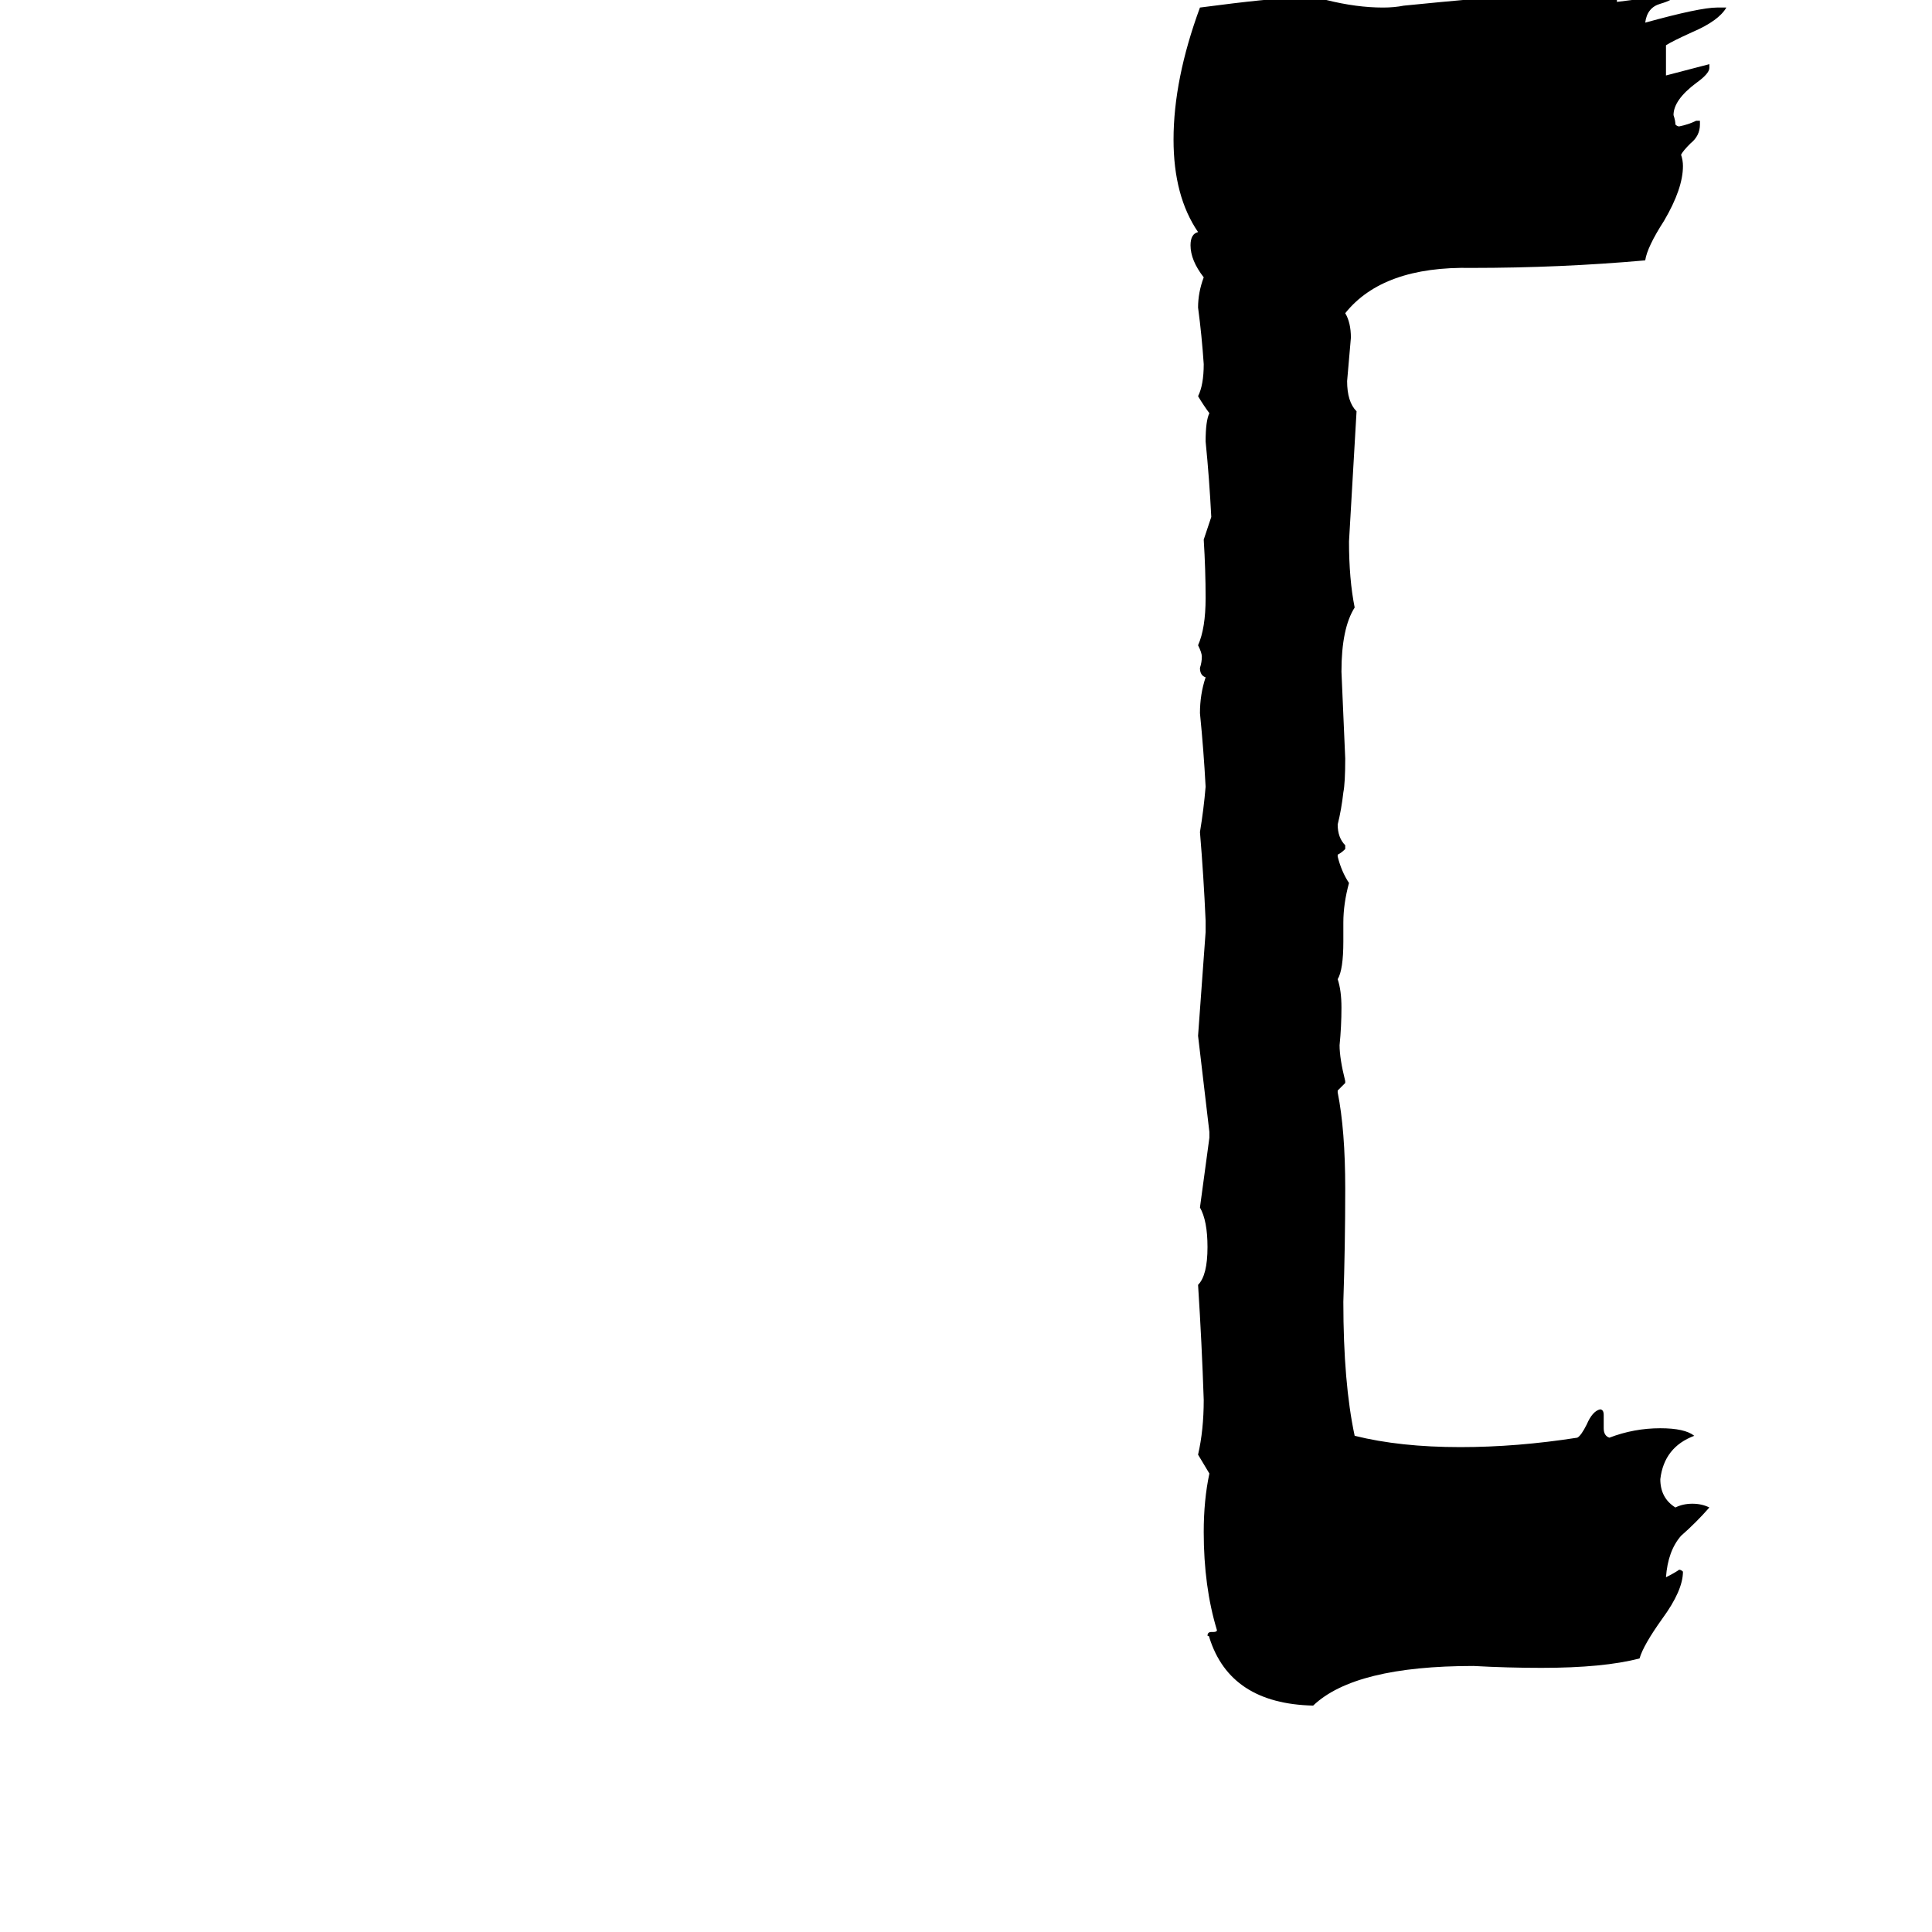 <svg xmlns="http://www.w3.org/2000/svg" viewBox="0 -800 1024 1024">
	<path fill="#000000" d="M850 -50V-43Q850 -39 853 -38Q866 -43 880 -43Q893 -43 898 -39Q882 -33 880 -16Q880 -6 888 -1Q892 -3 897 -3Q902 -3 906 -1Q899 7 891 14Q884 22 883 36Q887 34 890 32Q891 32 892 33Q892 43 881 58Q871 72 869 79Q850 84 817 84Q799 84 781 83Q718 83 696 104Q652 103 641 68Q641 67 640 67Q640 65 642 65H643Q645 65 645 64Q638 41 638 12Q638 -5 641 -19L635 -29Q638 -42 638 -58Q637 -88 635 -119Q640 -124 640 -139Q640 -153 636 -160L641 -197V-200Q638 -225 635 -251Q637 -278 639 -306V-312Q638 -335 636 -359Q638 -371 639 -383Q638 -402 636 -422Q636 -432 639 -441Q636 -442 636 -446Q637 -449 637 -452Q637 -454 635 -458Q639 -467 639 -483Q639 -498 638 -514Q640 -520 642 -526Q641 -546 639 -566Q639 -577 641 -581Q638 -585 635 -590Q638 -596 638 -607Q637 -622 635 -637Q635 -645 638 -653Q631 -662 631 -670Q631 -676 635 -677Q622 -696 622 -726Q622 -758 636 -796Q674 -801 685 -801Q697 -801 703 -800Q719 -796 733 -796Q739 -796 744 -797Q824 -805 854 -805H855Q857 -805 857 -803V-799Q873 -801 889 -803Q887 -800 880 -798Q873 -796 872 -788Q901 -796 910 -796H915Q911 -789 897 -783Q886 -778 883 -776V-760L906 -766V-764Q906 -761 899 -756Q887 -747 887 -739Q888 -736 888 -734Q889 -733 890 -733Q895 -734 899 -736H901V-734Q901 -728 896 -724Q892 -720 891 -718Q892 -715 892 -712Q892 -700 882 -683Q873 -669 872 -662Q827 -658 780 -658Q733 -659 713 -634Q716 -629 716 -621Q715 -609 714 -598Q714 -587 719 -582Q717 -547 715 -513Q715 -493 718 -478Q711 -467 711 -444Q712 -421 713 -398Q713 -385 712 -380Q711 -371 709 -363Q709 -356 713 -352V-350Q711 -348 709 -347V-346Q711 -338 715 -332Q712 -321 712 -311V-301Q712 -286 709 -281Q711 -275 711 -266Q711 -256 710 -246Q710 -239 713 -227V-226Q711 -224 709 -222V-221Q713 -201 713 -170Q713 -140 712 -110Q712 -67 718 -39Q742 -33 774 -33Q804 -33 836 -38Q838 -39 841 -45Q844 -52 848 -53Q850 -53 850 -50Z"/>
</svg>